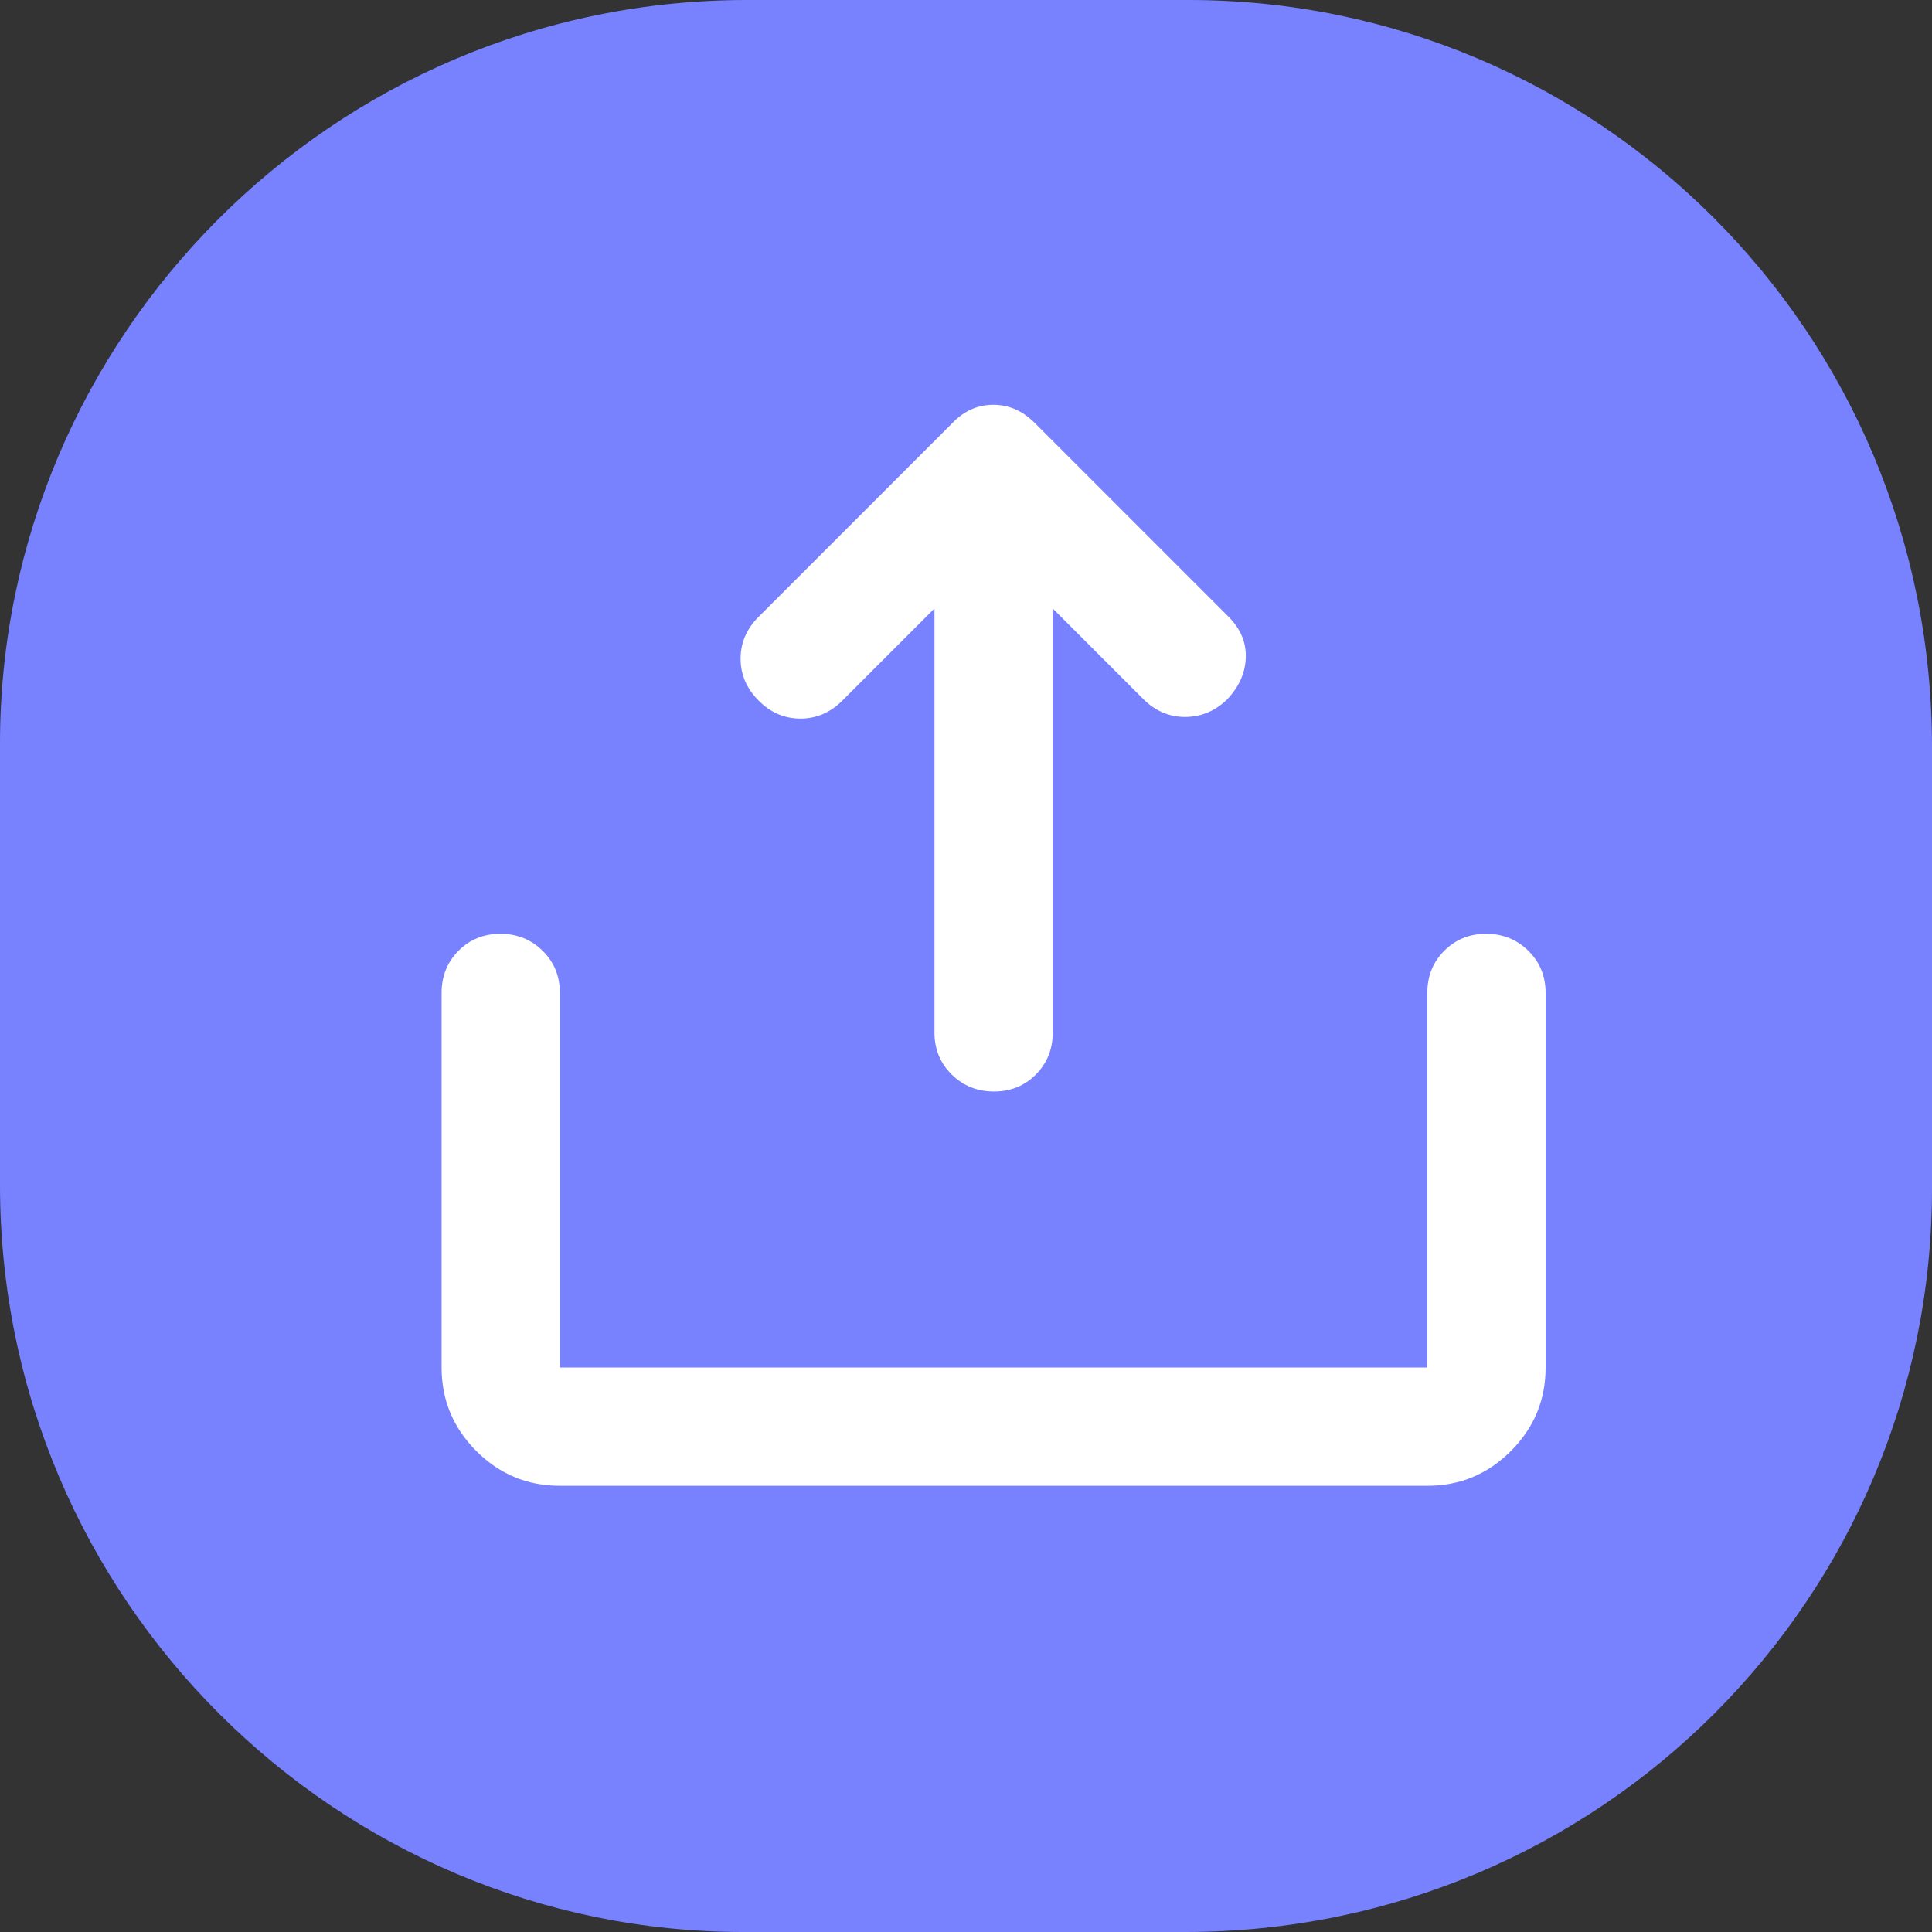 <?xml version="1.0" encoding="utf-8"?>
<svg viewBox="0 0 525 525" xmlns="http://www.w3.org/2000/svg">
  <rect x="0" y="0" width="525" height="525" fill="#333333" stroke="none"/>
  <g transform="matrix(1, 0, 0, 1, -1.1368683772161603e-13, 0)">
    <title>Layer 1</title>
    <path id="svg_1" d="m203,0l120,0c111,0 202,90 202,203l0,120c0,111 -90,202 -203,202l-120,0c-110,0 -202,-90 -202,-203l0,-120c0,-110 90,-202 203,-202z" fill="#7882ff"/>
  </g>
  <path d="M 155.268 406.875 C 146.429 406.875 138.862 403.728 132.567 397.433 C 126.272 391.138 123.125 383.571 123.125 374.732 L 123.125 139.018 C 123.125 130.179 126.272 122.612 132.567 116.317 C 138.862 110.022 146.429 106.875 155.268 106.875 L 257.054 106.875 C 261.607 106.875 265.424 108.406 268.504 111.468 C 271.585 114.531 273.125 118.325 273.125 122.852 C 273.125 127.379 271.585 131.205 268.504 134.33 C 265.424 137.455 261.607 139.018 257.054 139.018 L 155.268 139.018 L 155.268 374.732 L 257.054 374.732 C 261.607 374.732 265.424 376.263 268.504 379.325 C 271.585 382.388 273.125 386.183 273.125 390.709 C 273.125 395.237 271.585 399.062 268.504 402.187 C 265.424 405.312 261.607 406.875 257.054 406.875 L 155.268 406.875 Z M 361.518 272.946 L 246.323 272.946 C 241.774 272.946 237.961 271.416 234.883 268.353 C 231.806 265.291 230.268 261.496 230.268 256.969 C 230.268 252.442 231.806 248.616 234.883 245.491 C 237.961 242.366 241.774 240.804 246.323 240.804 L 361.518 240.804 L 336.518 215.804 C 333.244 212.53 331.607 208.725 331.607 204.388 C 331.607 200.051 333.244 196.257 336.518 193.004 C 339.792 189.751 343.586 188.125 347.902 188.125 C 352.217 188.125 356.012 189.762 359.286 193.036 L 411.964 245.714 C 415.238 248.88 416.875 252.573 416.875 256.794 C 416.875 261.015 415.238 264.762 411.964 268.036 L 359.286 320.714 C 356.012 323.988 352.292 325.551 348.125 325.402 C 343.958 325.253 340.167 323.542 336.751 320.268 C 333.619 316.994 332.054 313.2 332.054 308.884 C 332.054 304.569 333.691 300.774 336.964 297.5 L 361.518 272.946 Z" style="fill: rgb(255, 255, 255); transform-origin: 270px 256.875px;" transform="matrix(0, -1, 1, 0, -0, 0)"/>
</svg>